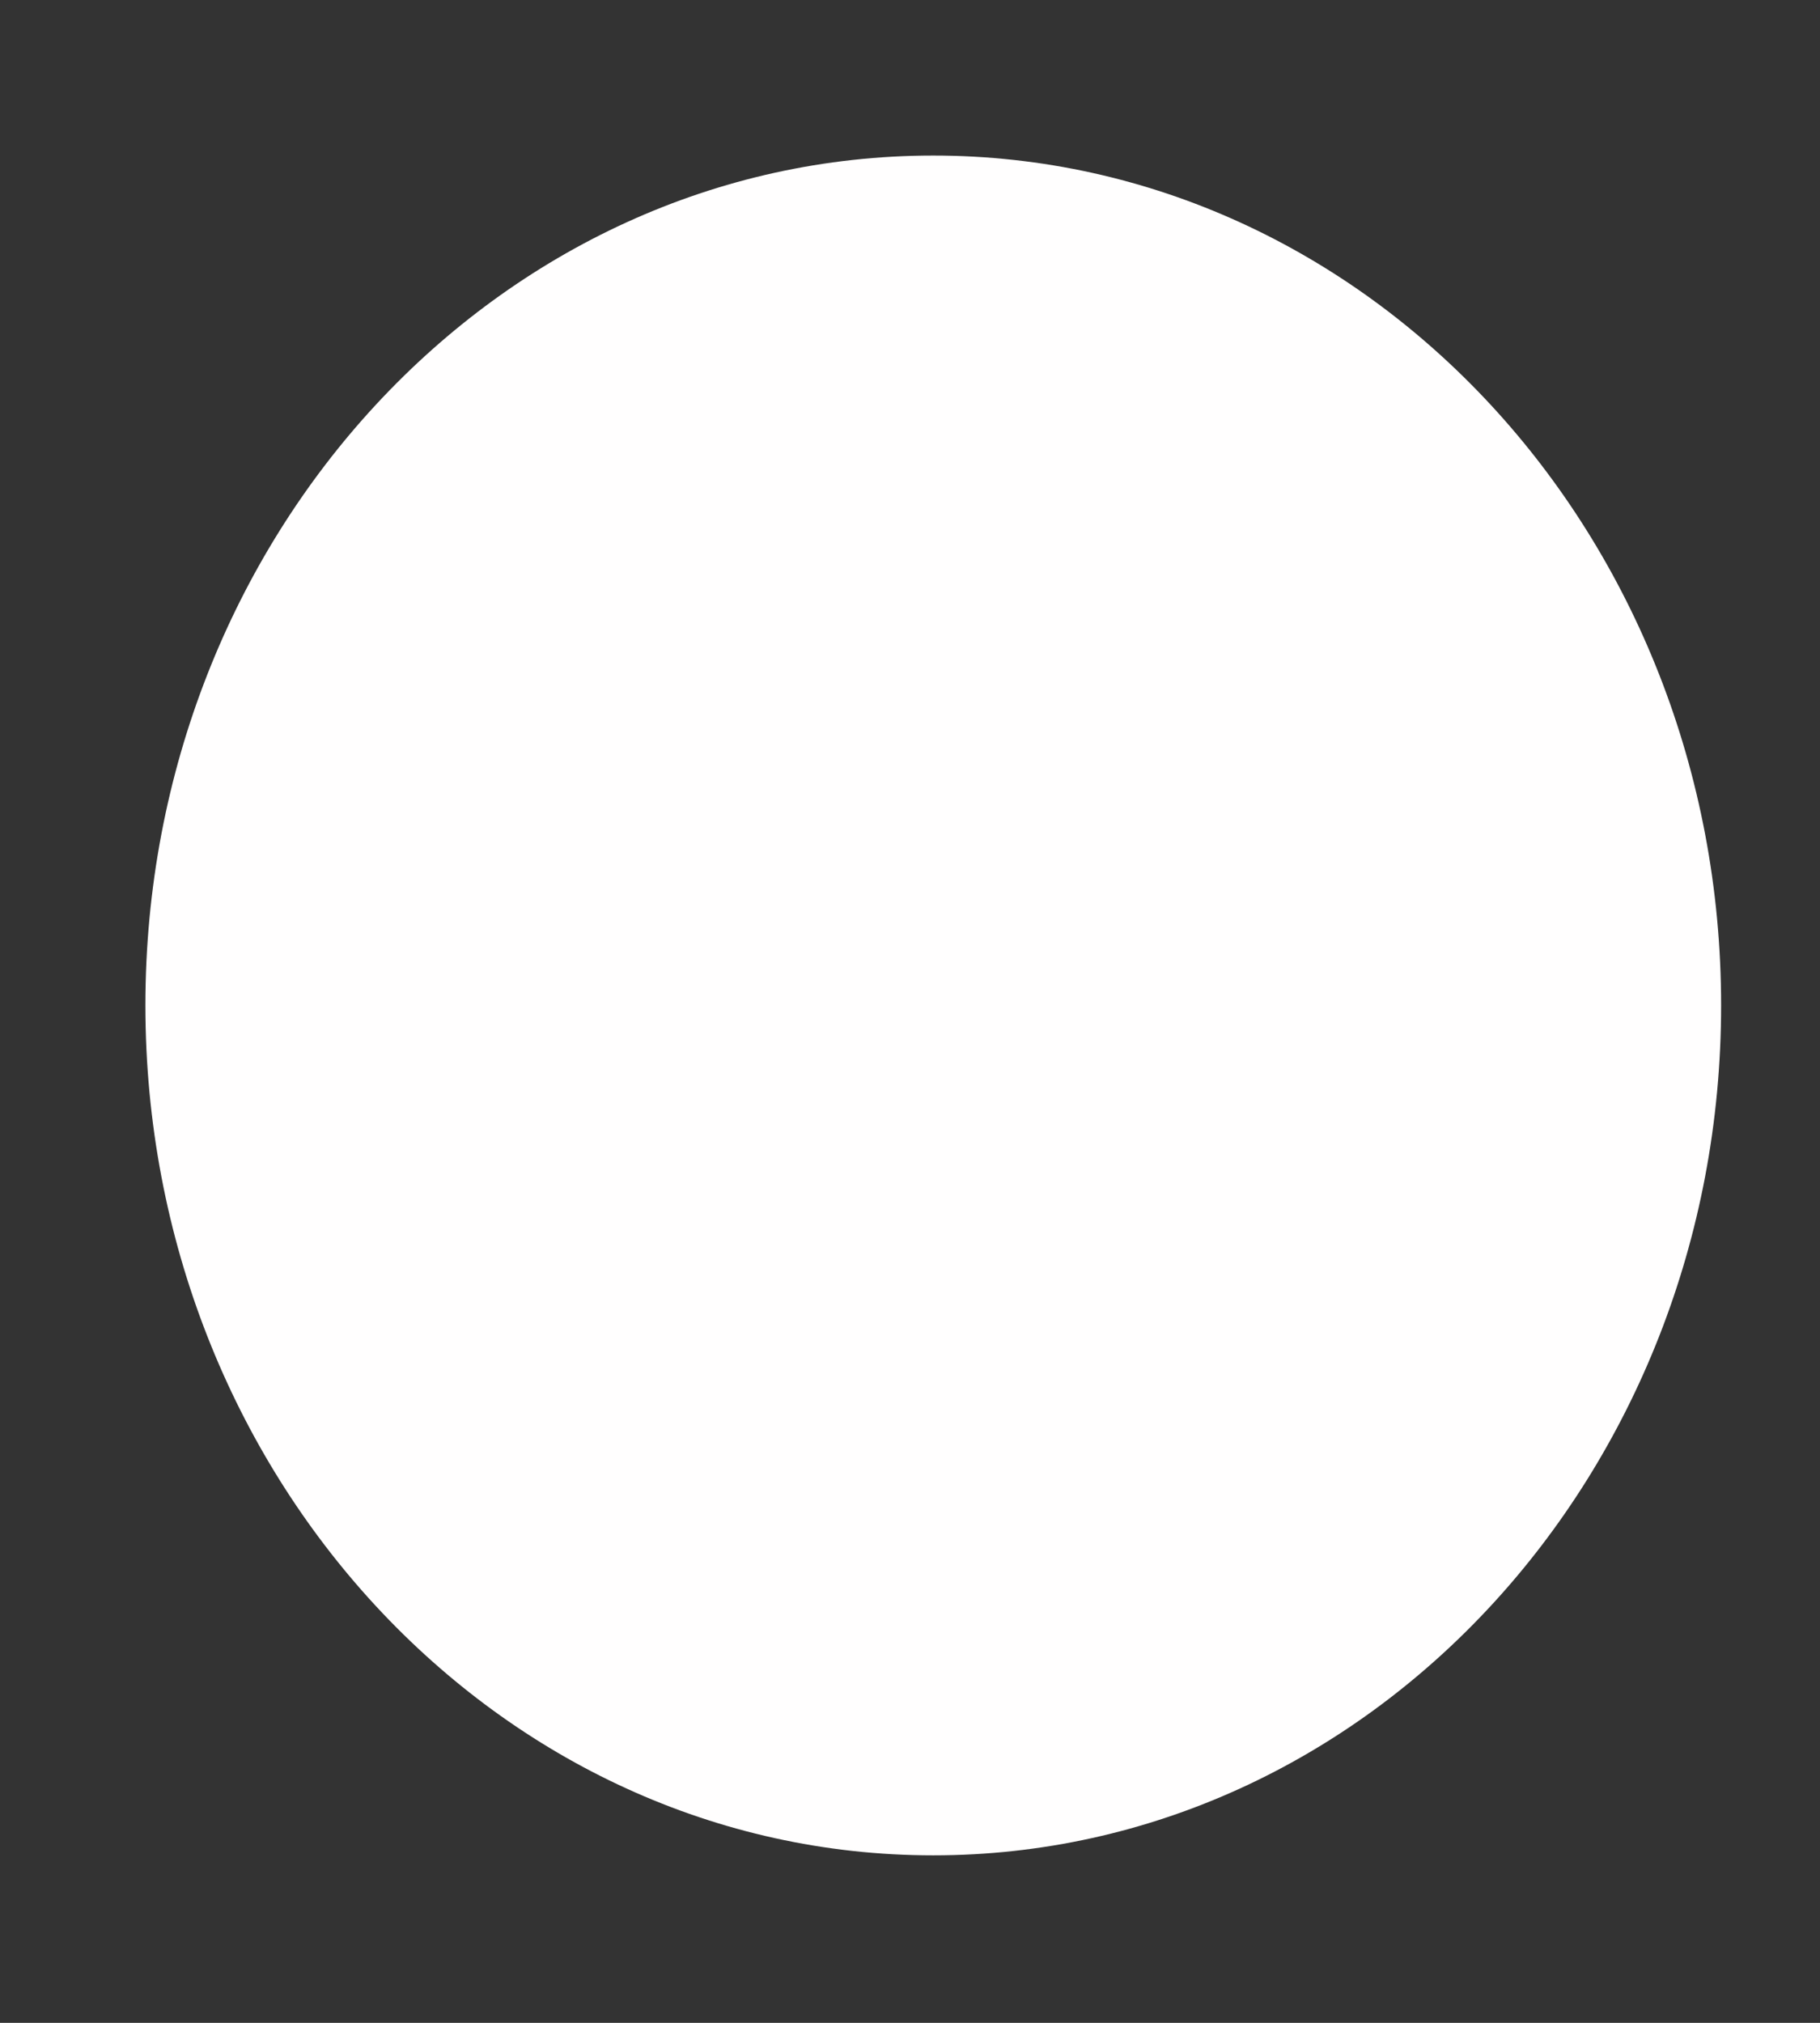 <svg width="9" height="10" viewBox="0 0 9 10" fill="none" xmlns="http://www.w3.org/2000/svg">
<rect x="0" y="0" width="9" height="10" fill="#333333" stroke="none"/>
<path d="M8.511 4.97C8.511 7.29 6.767 9.172 4.615 9.172C2.463 9.172 0.719 7.29 0.719 4.97C0.719 2.65 2.463 0.769 4.615 0.769C6.767 0.769 8.511 2.65 8.511 4.97Z" fill="#FFFEFE"/>
</svg>
